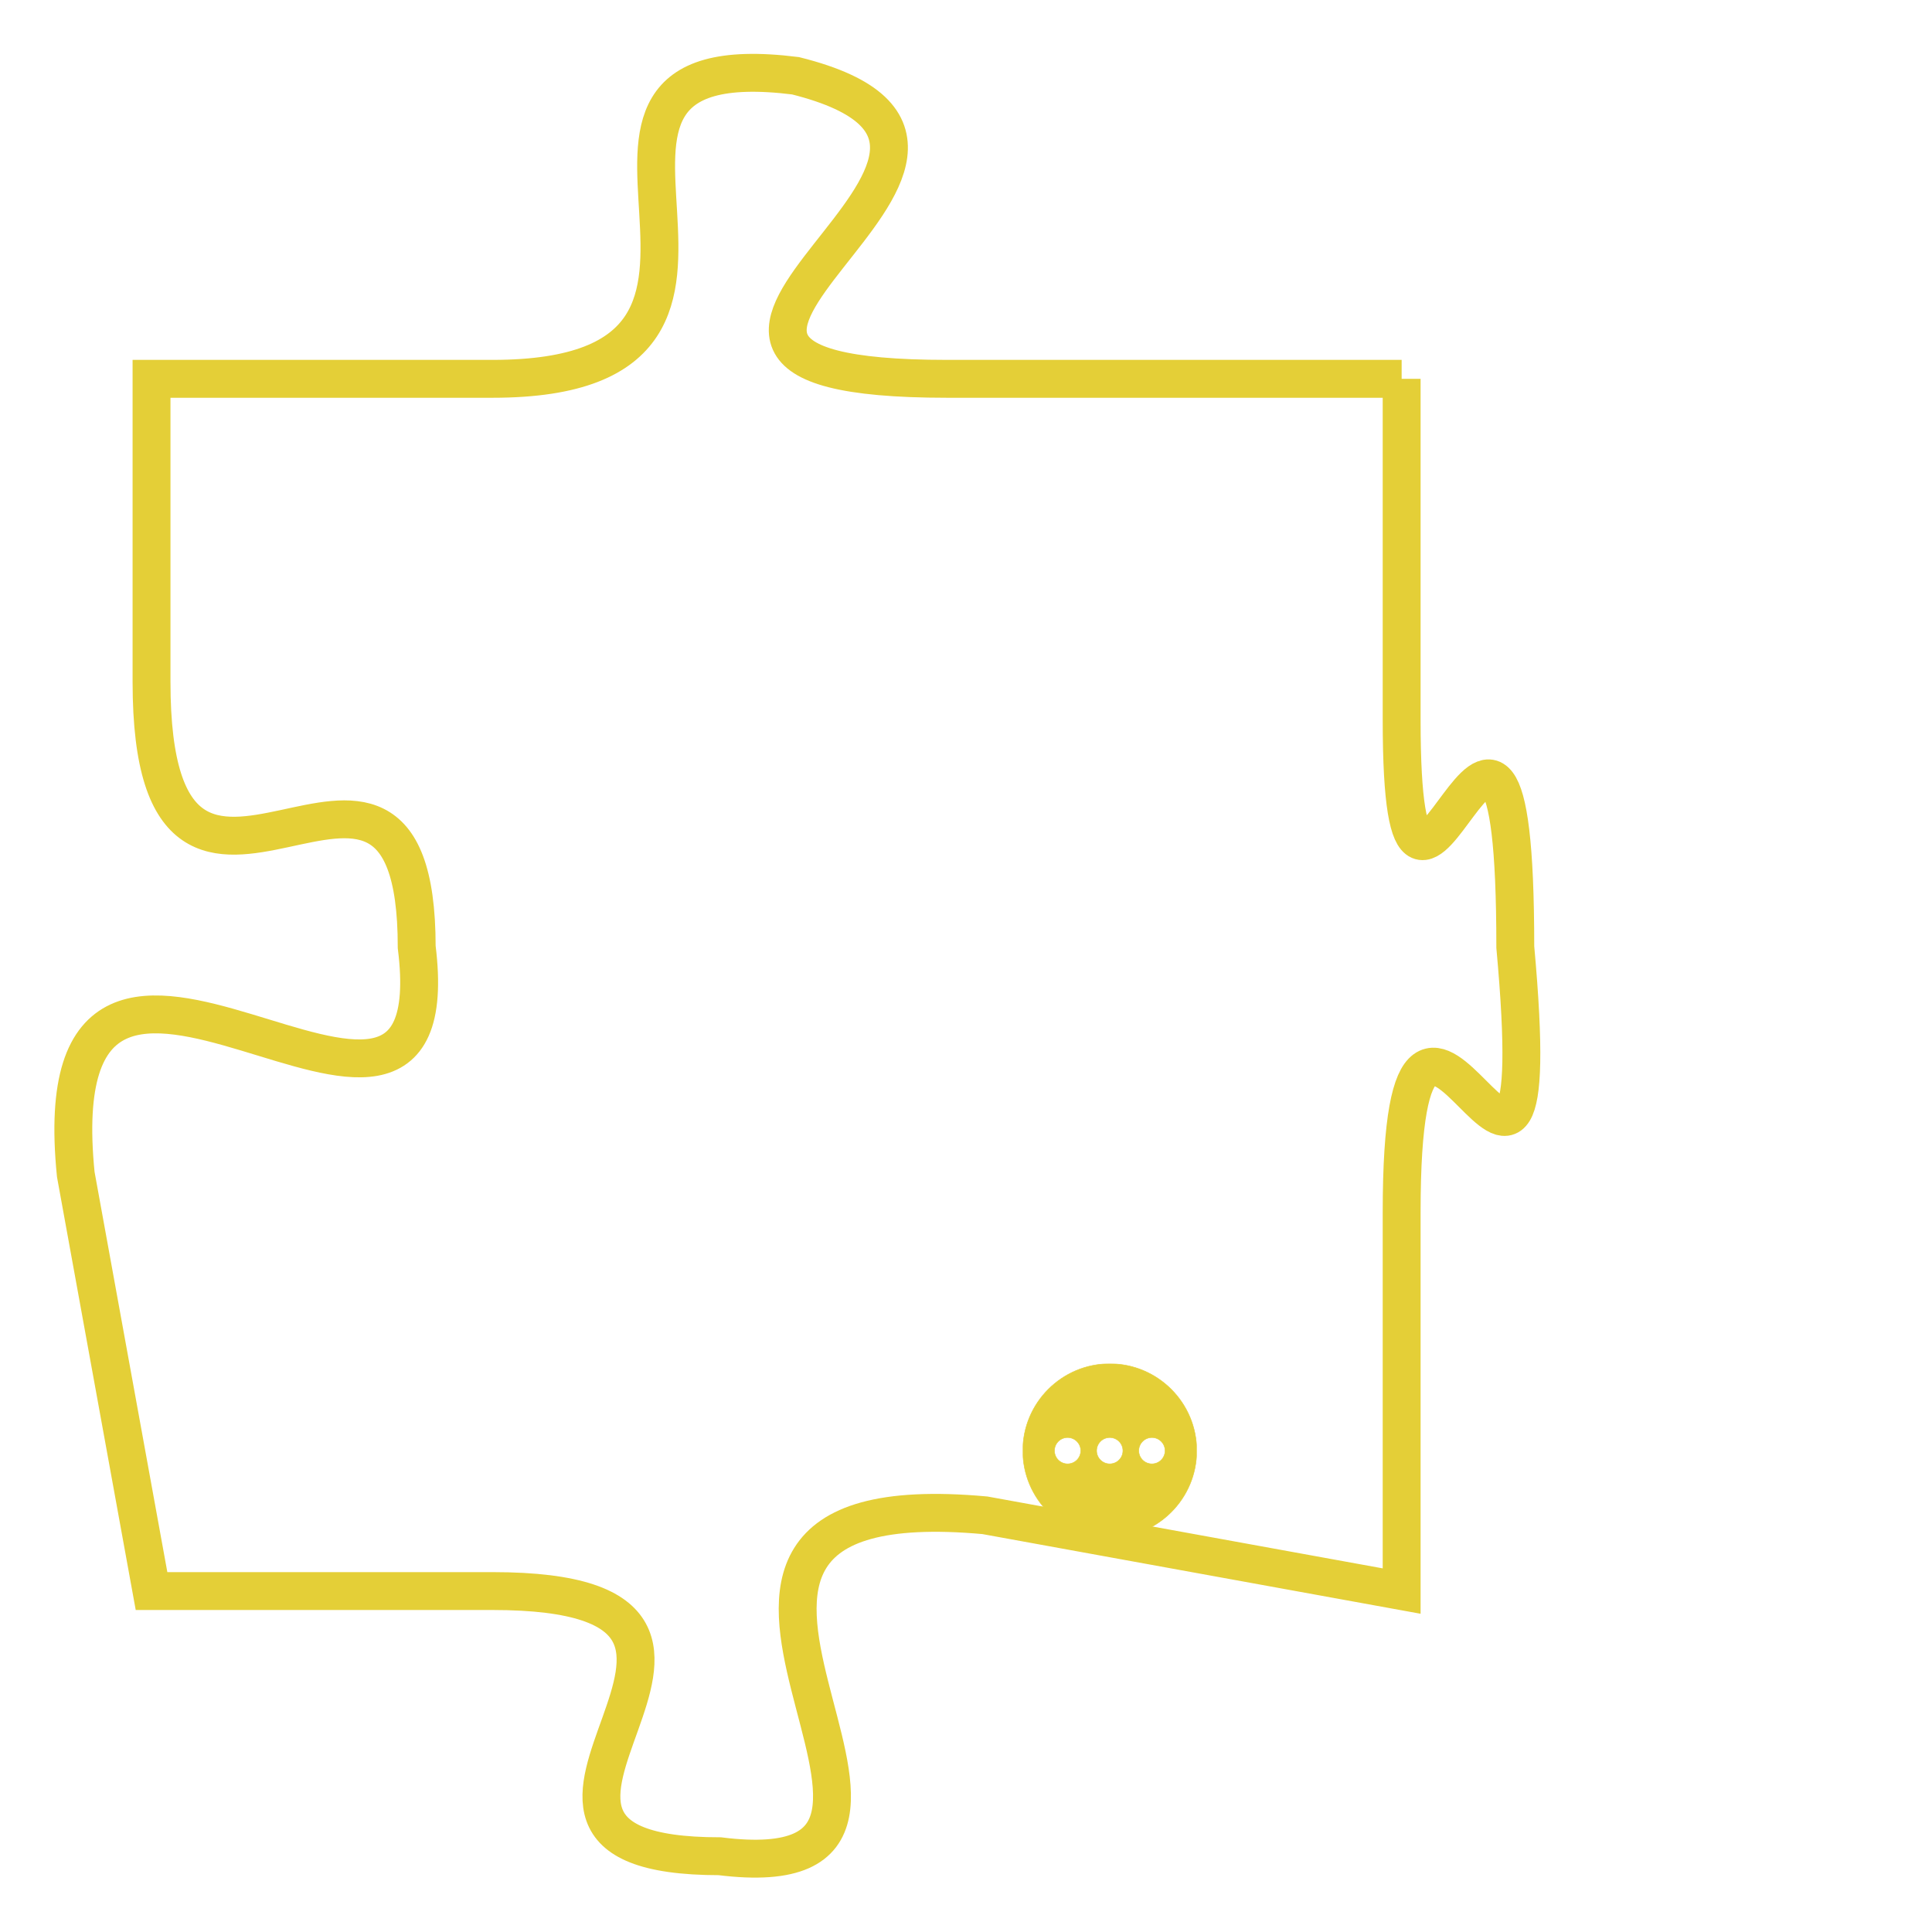 <svg version="1.1" xmlns="http://www.w3.org/2000/svg" xmlns:xlink="http://www.w3.org/1999/xlink" fill="transparent" x="0" y="0" width="350" height="350" preserveAspectRatio="xMinYMin slice"><style type="text/css">.links{fill:transparent;stroke: #E4CF37;}.links:hover{fill:#63D272; opacity:0.4;}</style><defs><g id="allt"><path id="t628" d="M3597,128 L3585,128 C3574,128 3589,122 3581,120 C3573,119 3582,128 3573,128 L3564,128 3564,128 L3564,136 C3564,145 3571,135 3571,143 C3572,151 3561,139 3562,149 L3564,160 3564,160 L3573,160 C3582,160 3571,167 3579,167 C3587,168 3575,157 3586,158 L3597,160 3597,160 L3597,150 C3597,140 3601,154 3600,143 C3600,132 3597,146 3597,137 L3597,128"/></g><clipPath id="c" clipRule="evenodd" fill="transparent"><use href="#t628"/></clipPath></defs><svg viewBox="3560 118 42 51" preserveAspectRatio="xMinYMin meet"><svg width="4380" height="2430"><g><image crossorigin="anonymous" x="0" y="0" href="https://nftpuzzle.license-token.com/assets/completepuzzle.svg" width="100%" height="100%" /><g class="links"><use href="#t628"/></g></g></svg><svg x="3587" y="154" height="9%" width="9%" viewBox="0 0 330 330"><g><a xlink:href="https://nftpuzzle.license-token.com/" class="links"><title>See the most innovative NFT based token software licensing project</title><path fill="#E4CF37" id="more" d="M165,0C74.019,0,0,74.019,0,165s74.019,165,165,165s165-74.019,165-165S255.981,0,165,0z M85,190 c-13.785,0-25-11.215-25-25s11.215-25,25-25s25,11.215,25,25S98.785,190,85,190z M165,190c-13.785,0-25-11.215-25-25 s11.215-25,25-25s25,11.215,25,25S178.785,190,165,190z M245,190c-13.785,0-25-11.215-25-25s11.215-25,25-25 c13.785,0,25,11.215,25,25S258.785,190,245,190z"></path></a></g></svg></svg></svg>